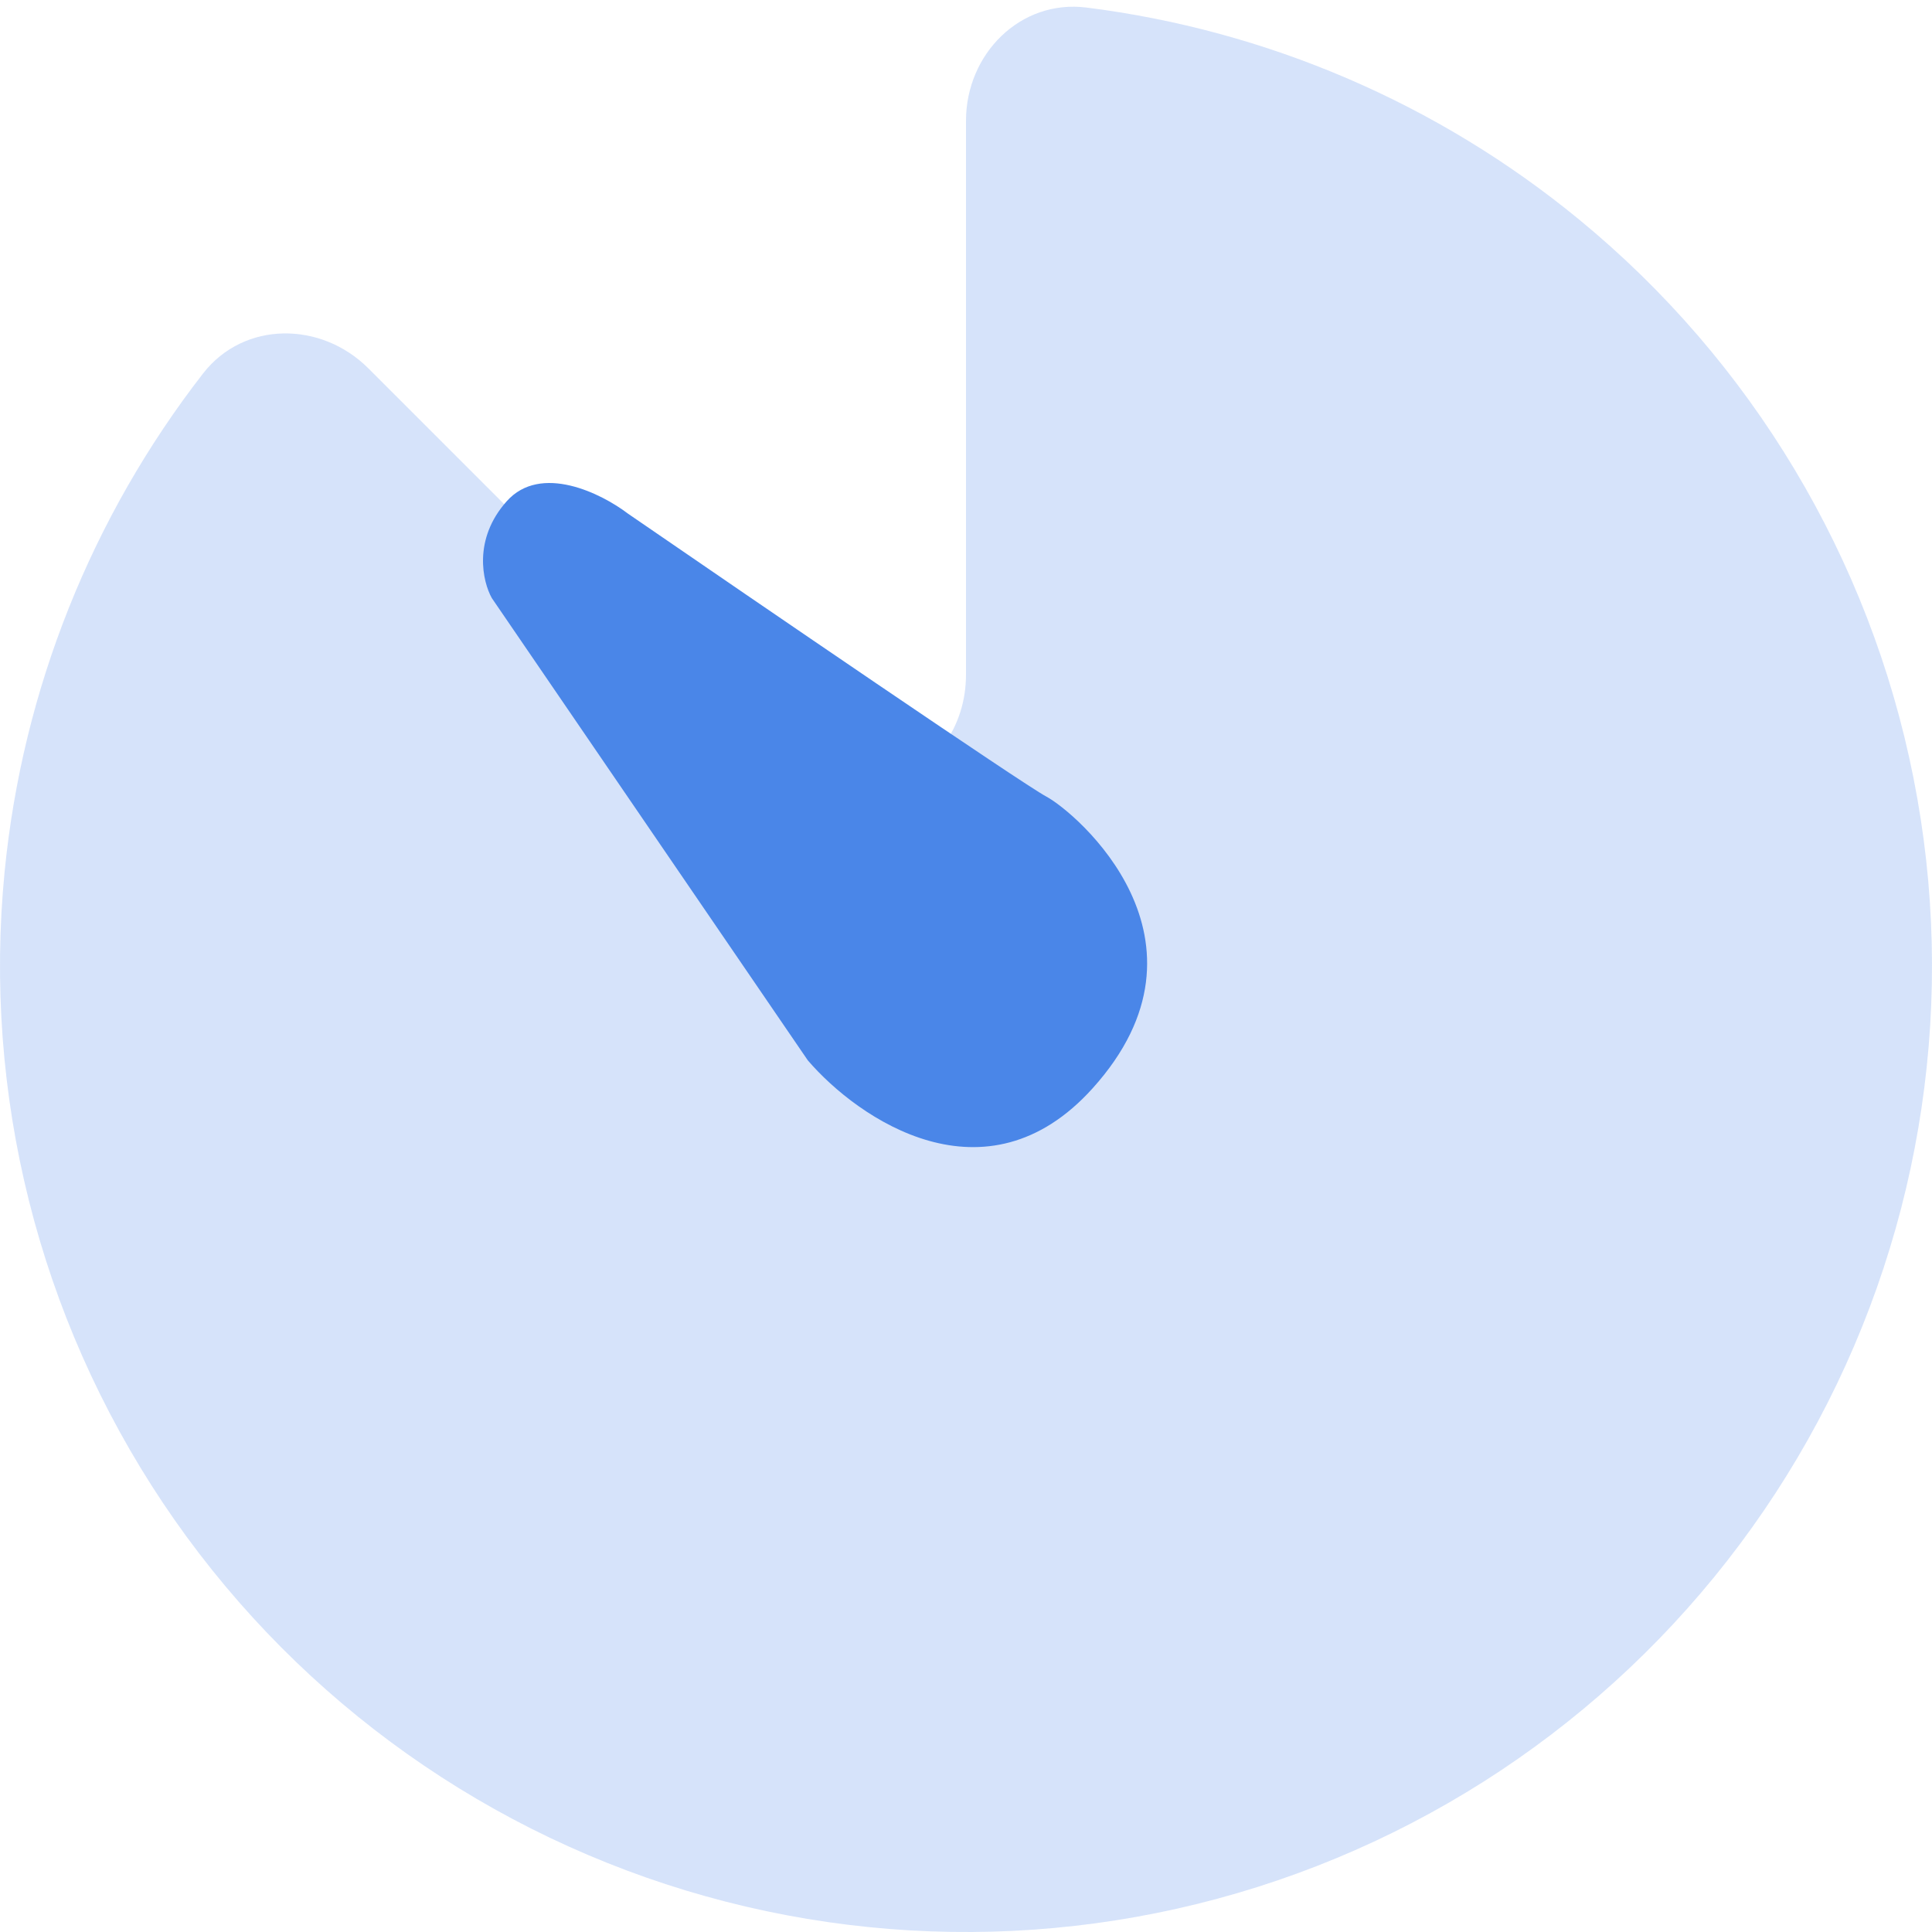 <svg width="32" height="32" viewBox="0 0 32 32" fill="none" xmlns="http://www.w3.org/2000/svg">
<path d="M16 2C16 0.895 16.899 -0.013 17.995 0.125C20.976 0.499 23.807 1.708 26.15 3.632C29.012 5.98 30.97 9.248 31.692 12.879C32.415 16.509 31.856 20.278 30.111 23.542C28.366 26.807 25.543 29.366 22.123 30.782C18.703 32.199 14.898 32.386 11.355 31.311C7.813 30.236 4.753 27.967 2.696 24.889C0.64 21.811 -0.286 18.116 0.077 14.432C0.374 11.415 1.521 8.558 3.364 6.185C4.042 5.313 5.319 5.319 6.101 6.101L12.586 12.586C13.846 13.846 16 12.953 16 11.172V2Z" fill="#4A86E8" fill-opacity="0.23"/>
<path d="M8.146 9.906L13.38 17.563C14.215 18.535 16.327 19.99 18.097 18.026C20.31 15.571 17.821 13.455 17.329 13.193C16.936 12.983 12.545 9.981 10.399 8.506C9.965 8.175 8.957 7.67 8.393 8.302C7.829 8.934 7.994 9.635 8.146 9.906Z" fill="#4A86E8"/>
</svg>
